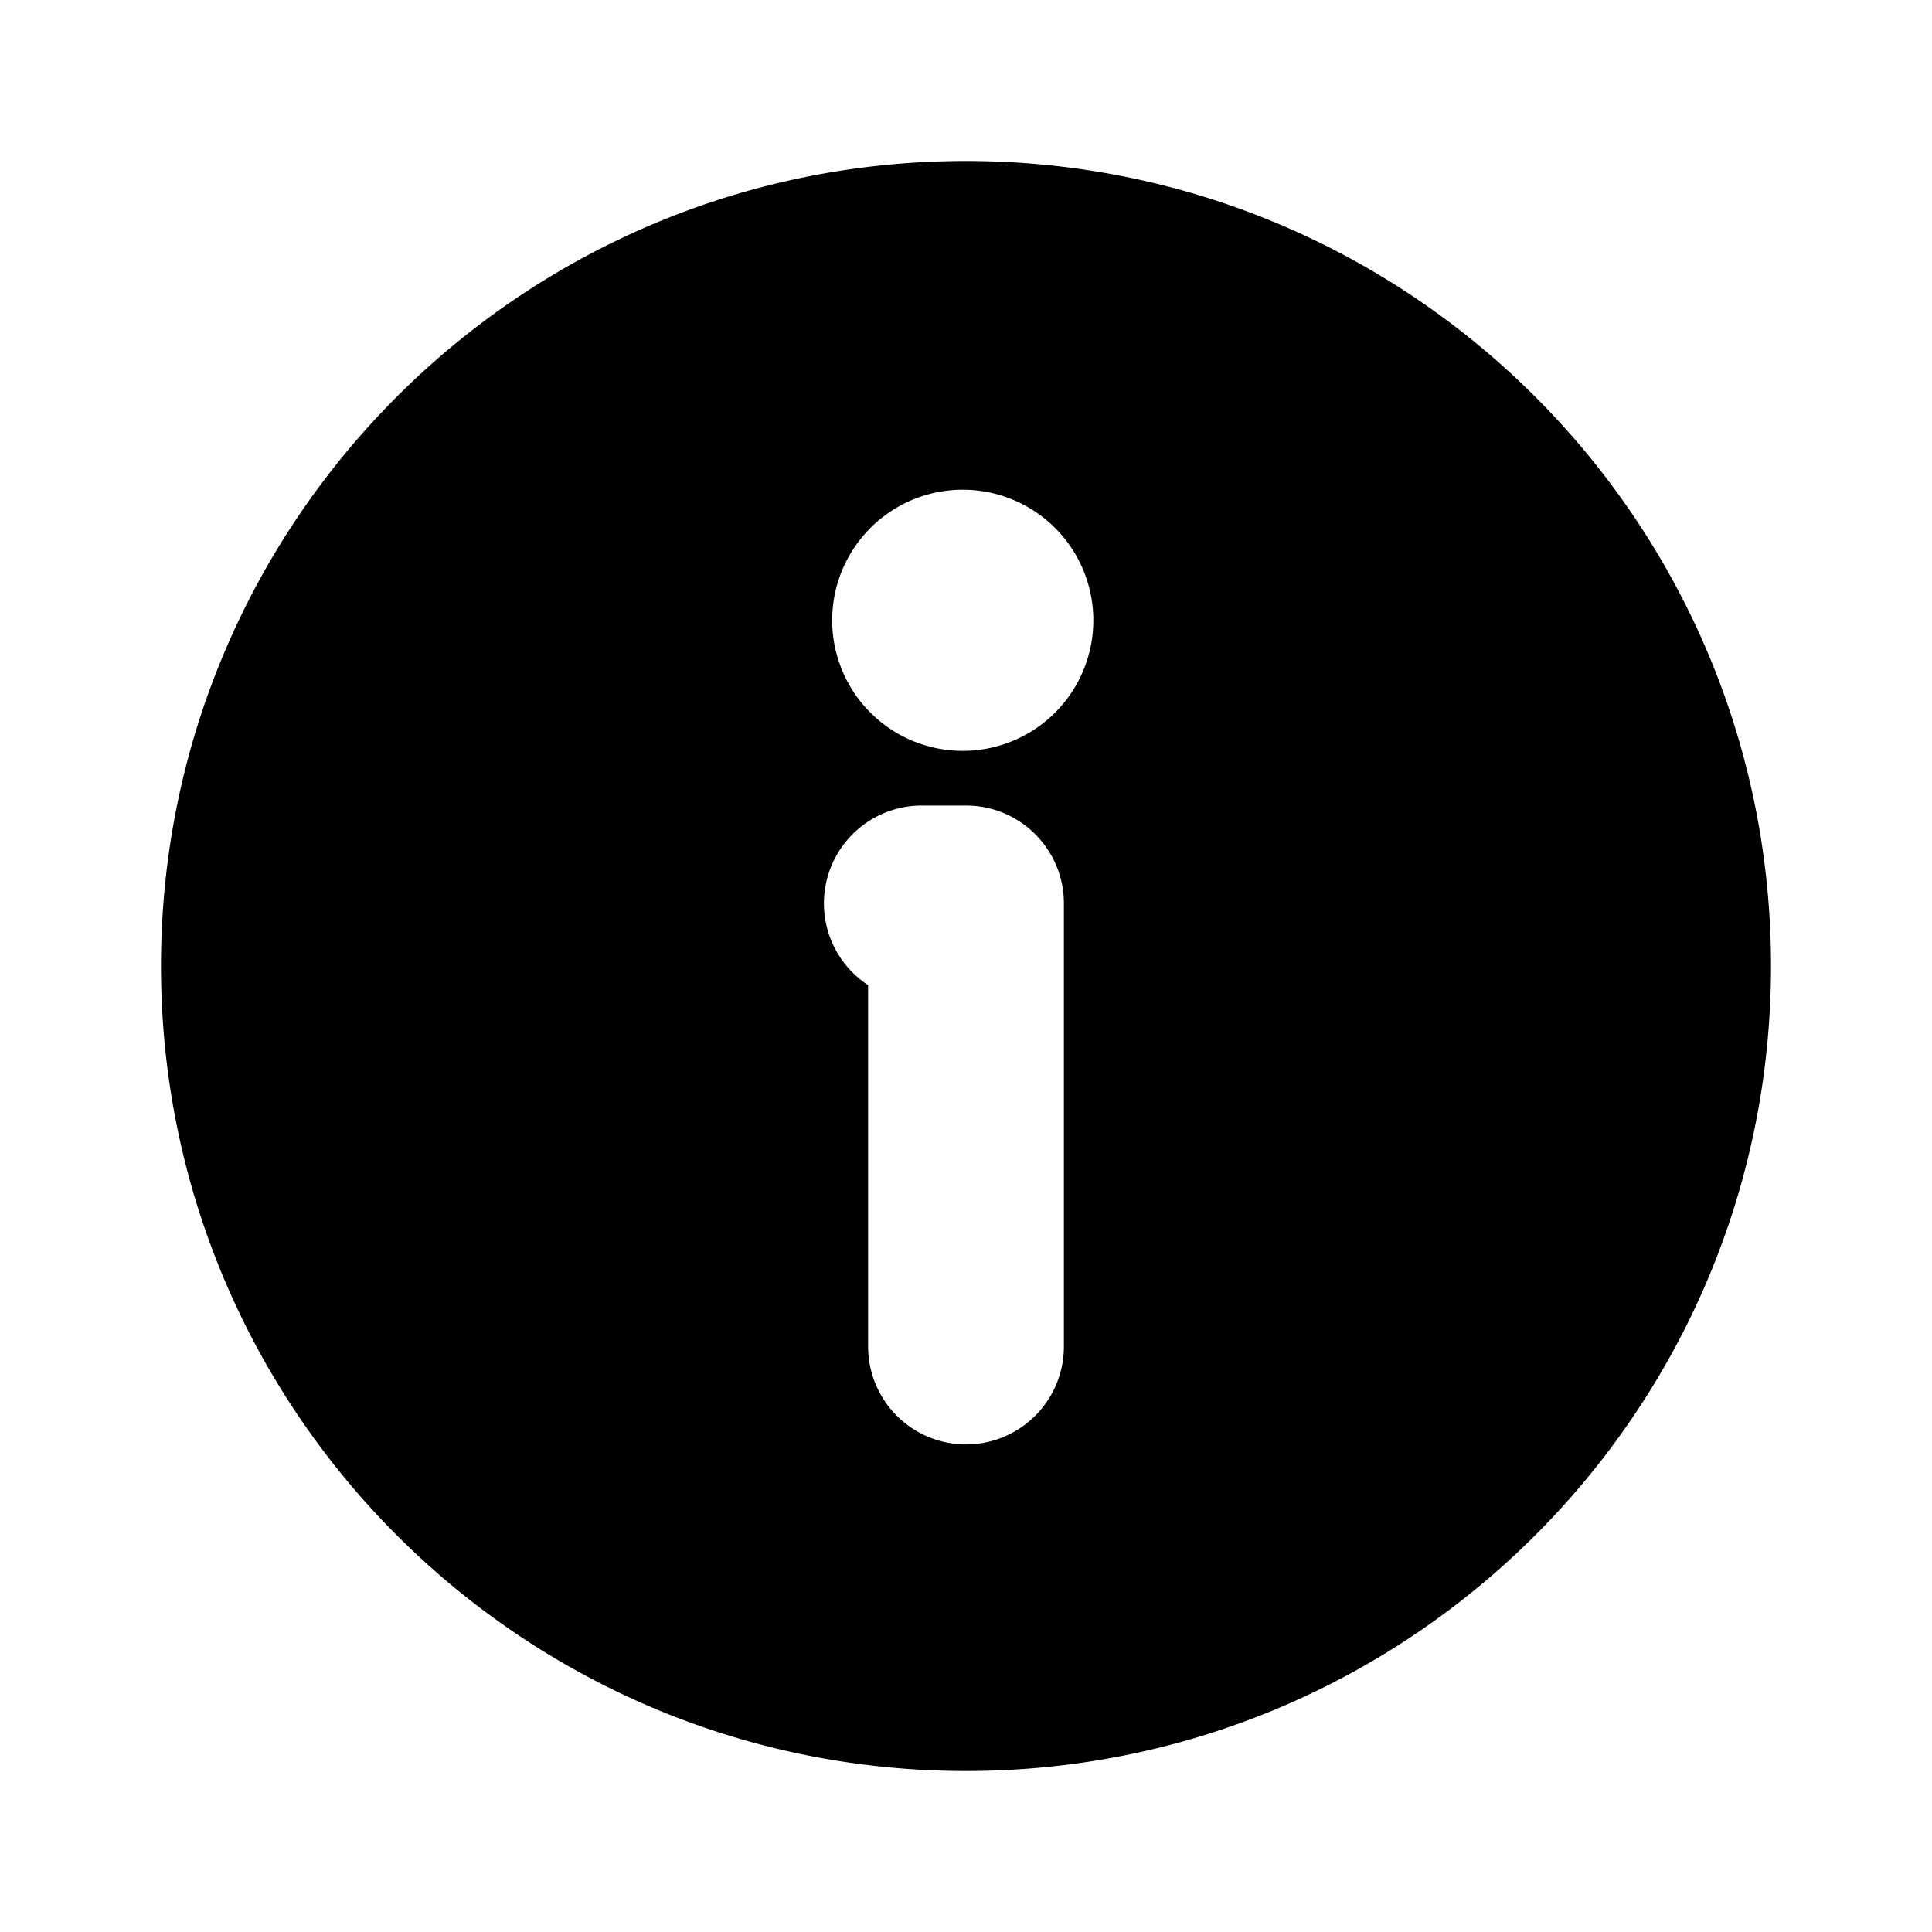 <svg xmlns="http://www.w3.org/2000/svg" viewBox="0 0 24 24"><path d="M12 9.327a1.622 1.622 0 110-3.243 1.622 1.622 0 010 3.243zm1.216 7.4a1.216 1.216 0 01-2.432 0v-4.489a1.215 1.215 0 01.67-2.231H12c.672 0 1.216.544 1.216 1.216v5.504zM12 2C6.477 2 2 6.477 2 12s4.477 10 10 10 10-4.477 10-10S17.523 2 12 2z" fill="currentColor" fill-rule="evenodd"/></svg>